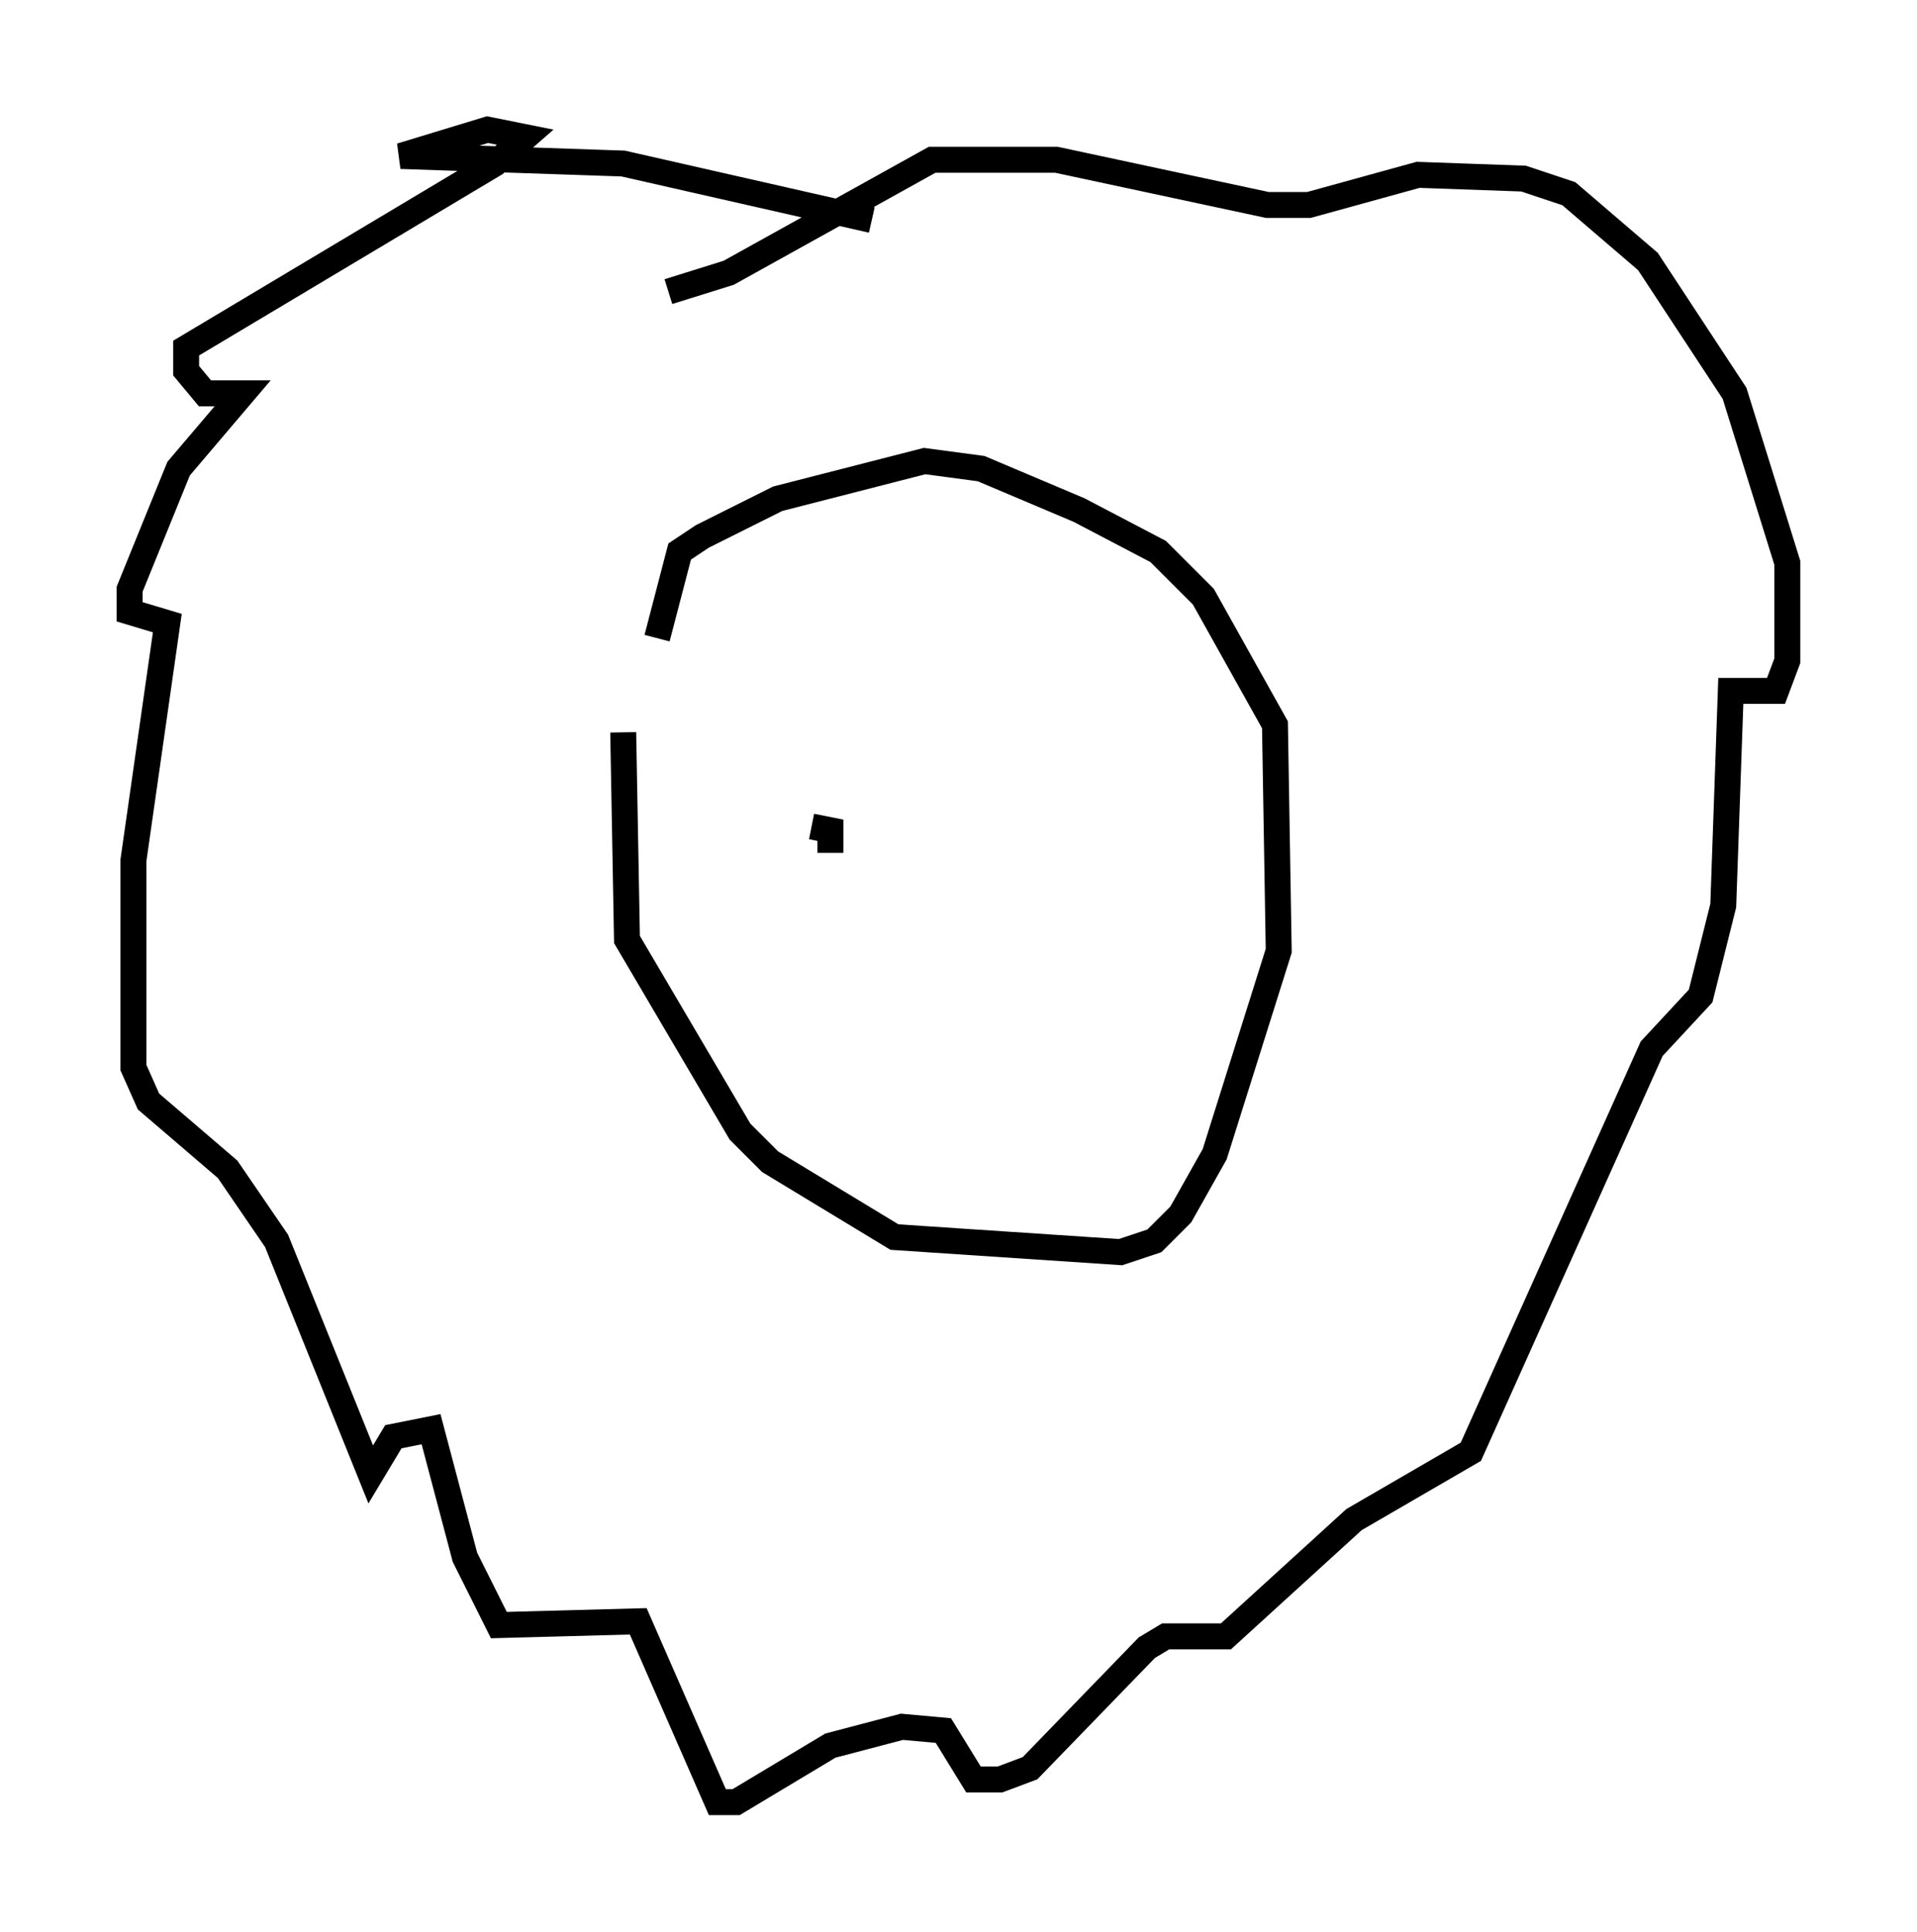 <?xml version="1.0" encoding="utf-8" ?>
<svg baseProfile="full" height="74.491" version="1.1" width="73.91" xmlns="http://www.w3.org/2000/svg" xmlns:ev="http://www.w3.org/2001/xml-events" xmlns:xlink="http://www.w3.org/1999/xlink"><defs /><rect fill="white" height="74.491" width="73.91" x="0" y="0" /><path d="M24.754, 24.754 m-0.726, 3.486 l0.145, 7.989 4.358, 7.408 l1.162, 1.162 4.793, 2.905 l8.715, 0.581 1.307, -0.436 l1.017, -1.017 1.307, -2.324 l2.469, -7.844 -0.145, -8.715 l-2.76, -4.939 -1.743, -1.743 l-3.05, -1.598 -3.777, -1.598 l-2.179, -0.291 -5.665, 1.453 l-2.905, 1.453 -0.872, 0.581 l-0.872, 3.341 m8.279, -16.123 l-9.587, -2.179 -8.57, -0.291 l3.341, -1.017 1.453, 0.291 l-1.162, 1.017 -11.911, 7.117 l0.0, 0.872 0.726, 0.872 l1.453, 0.0 -2.469, 2.905 l-1.888, 4.648 0.0, 0.872 l1.453, 0.436 -1.307, 9.151 l0.0, 7.989 0.581, 1.307 l3.05, 2.615 1.888, 2.76 l3.631, 9.006 0.872, -1.453 l1.453, -0.291 1.307, 4.939 l1.307, 2.615 5.374, -0.145 l3.05, 6.972 0.726, 0.0 l3.631, -2.179 2.76, -0.726 l1.598, 0.145 1.162, 1.888 l1.017, 0.0 1.162, -0.436 l4.503, -4.648 0.726, -0.436 l2.324, 0.0 4.939, -4.503 l4.503, -2.615 6.972, -15.542 l1.888, -2.034 0.872, -3.486 l0.291, -8.279 1.743, 0.0 l0.436, -1.162 0.0, -3.777 l-2.034, -6.536 -3.341, -5.084 l-3.05, -2.615 -1.743, -0.581 l-4.067, -0.145 -4.212, 1.162 l-1.598, 0.0 -8.134, -1.743 l-4.793, 0.0 -7.844, 4.358 l-2.324, 0.726 m5.52, 20.626 l0.726, 0.145 0.0, 0.872 " fill="none" stroke="black" stroke-width="1" /></svg>